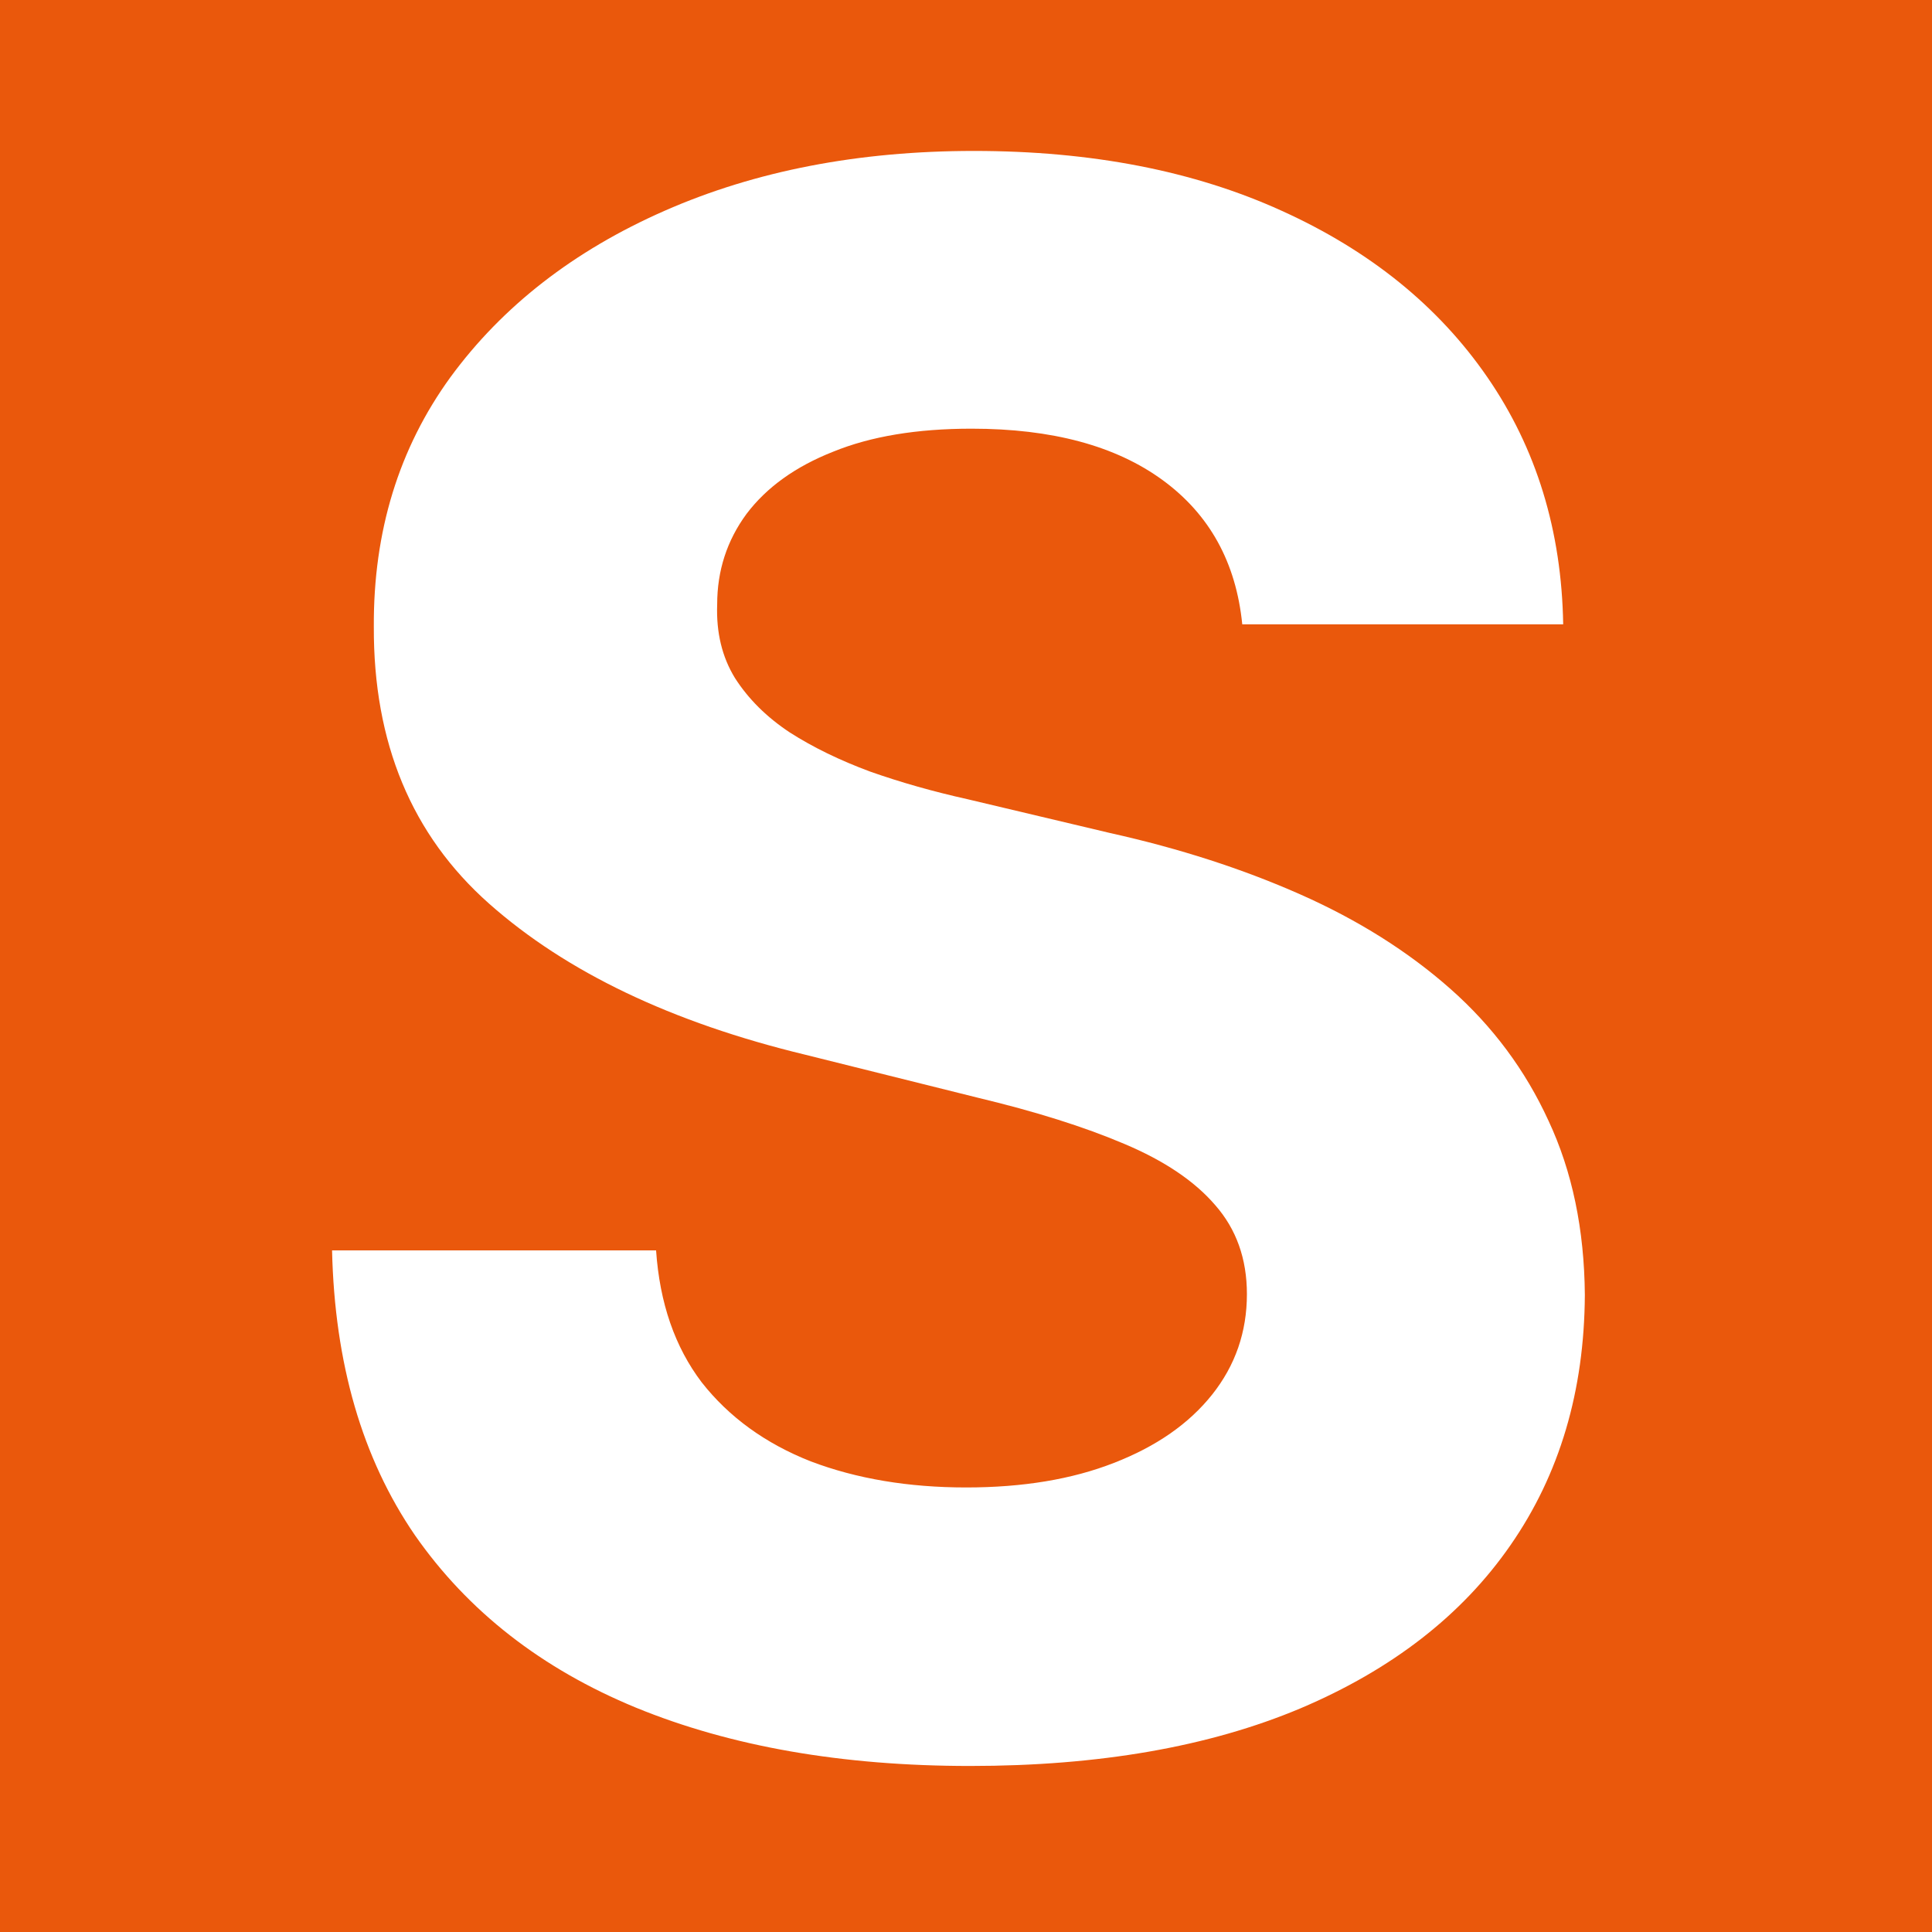 <svg width="128" height="128" viewBox="0 0 128 128" fill="none" xmlns="http://www.w3.org/2000/svg">
<rect width="128" height="128" fill="#EA580C"/>
<path d="M82.303 41.363C81.893 37.263 80.134 34.077 77.026 31.807C73.918 29.536 69.699 28.401 64.371 28.401C60.75 28.401 57.693 28.909 55.2 29.926C52.707 30.909 50.794 32.281 49.462 34.043C48.164 35.805 47.515 37.805 47.515 40.041C47.447 41.905 47.839 43.532 48.693 44.921C49.581 46.31 50.794 47.514 52.331 48.53C53.868 49.513 55.644 50.377 57.659 51.123C59.675 51.834 61.826 52.444 64.115 52.953L73.542 55.189C78.119 56.206 82.32 57.561 86.146 59.256C89.971 60.95 93.284 63.034 96.085 65.508C98.886 67.982 101.055 70.896 102.592 74.251C104.163 77.606 104.966 81.452 105 85.79C104.966 92.16 103.326 97.684 100.081 102.361C96.871 107.003 92.225 110.612 86.146 113.188C80.1 115.729 72.808 117 64.269 117C55.798 117 48.42 115.712 42.135 113.137C35.885 110.561 31 106.749 27.482 101.7C23.998 96.617 22.171 90.331 22 82.841H43.467C43.706 86.332 44.714 89.246 46.49 91.584C48.3 93.889 50.708 95.634 53.714 96.82C56.754 97.972 60.187 98.548 64.012 98.548C67.77 98.548 71.031 98.006 73.798 96.922C76.599 95.837 78.768 94.329 80.305 92.398C81.842 90.466 82.611 88.246 82.611 85.739C82.611 83.4 81.91 81.435 80.51 79.842C79.144 78.25 77.128 76.894 74.464 75.776C71.834 74.657 68.606 73.641 64.781 72.726L53.356 69.879C44.509 67.744 37.524 64.406 32.401 59.866C27.277 55.325 24.733 49.208 24.767 41.515C24.733 35.212 26.423 29.706 29.839 24.995C33.289 20.285 38.019 16.608 44.031 13.965C50.042 11.322 56.874 10 64.525 10C72.312 10 79.109 11.322 84.916 13.965C90.757 16.608 95.3 20.285 98.544 24.995C101.789 29.706 103.463 35.161 103.565 41.363H82.303Z" fill="white"/>
</svg>
